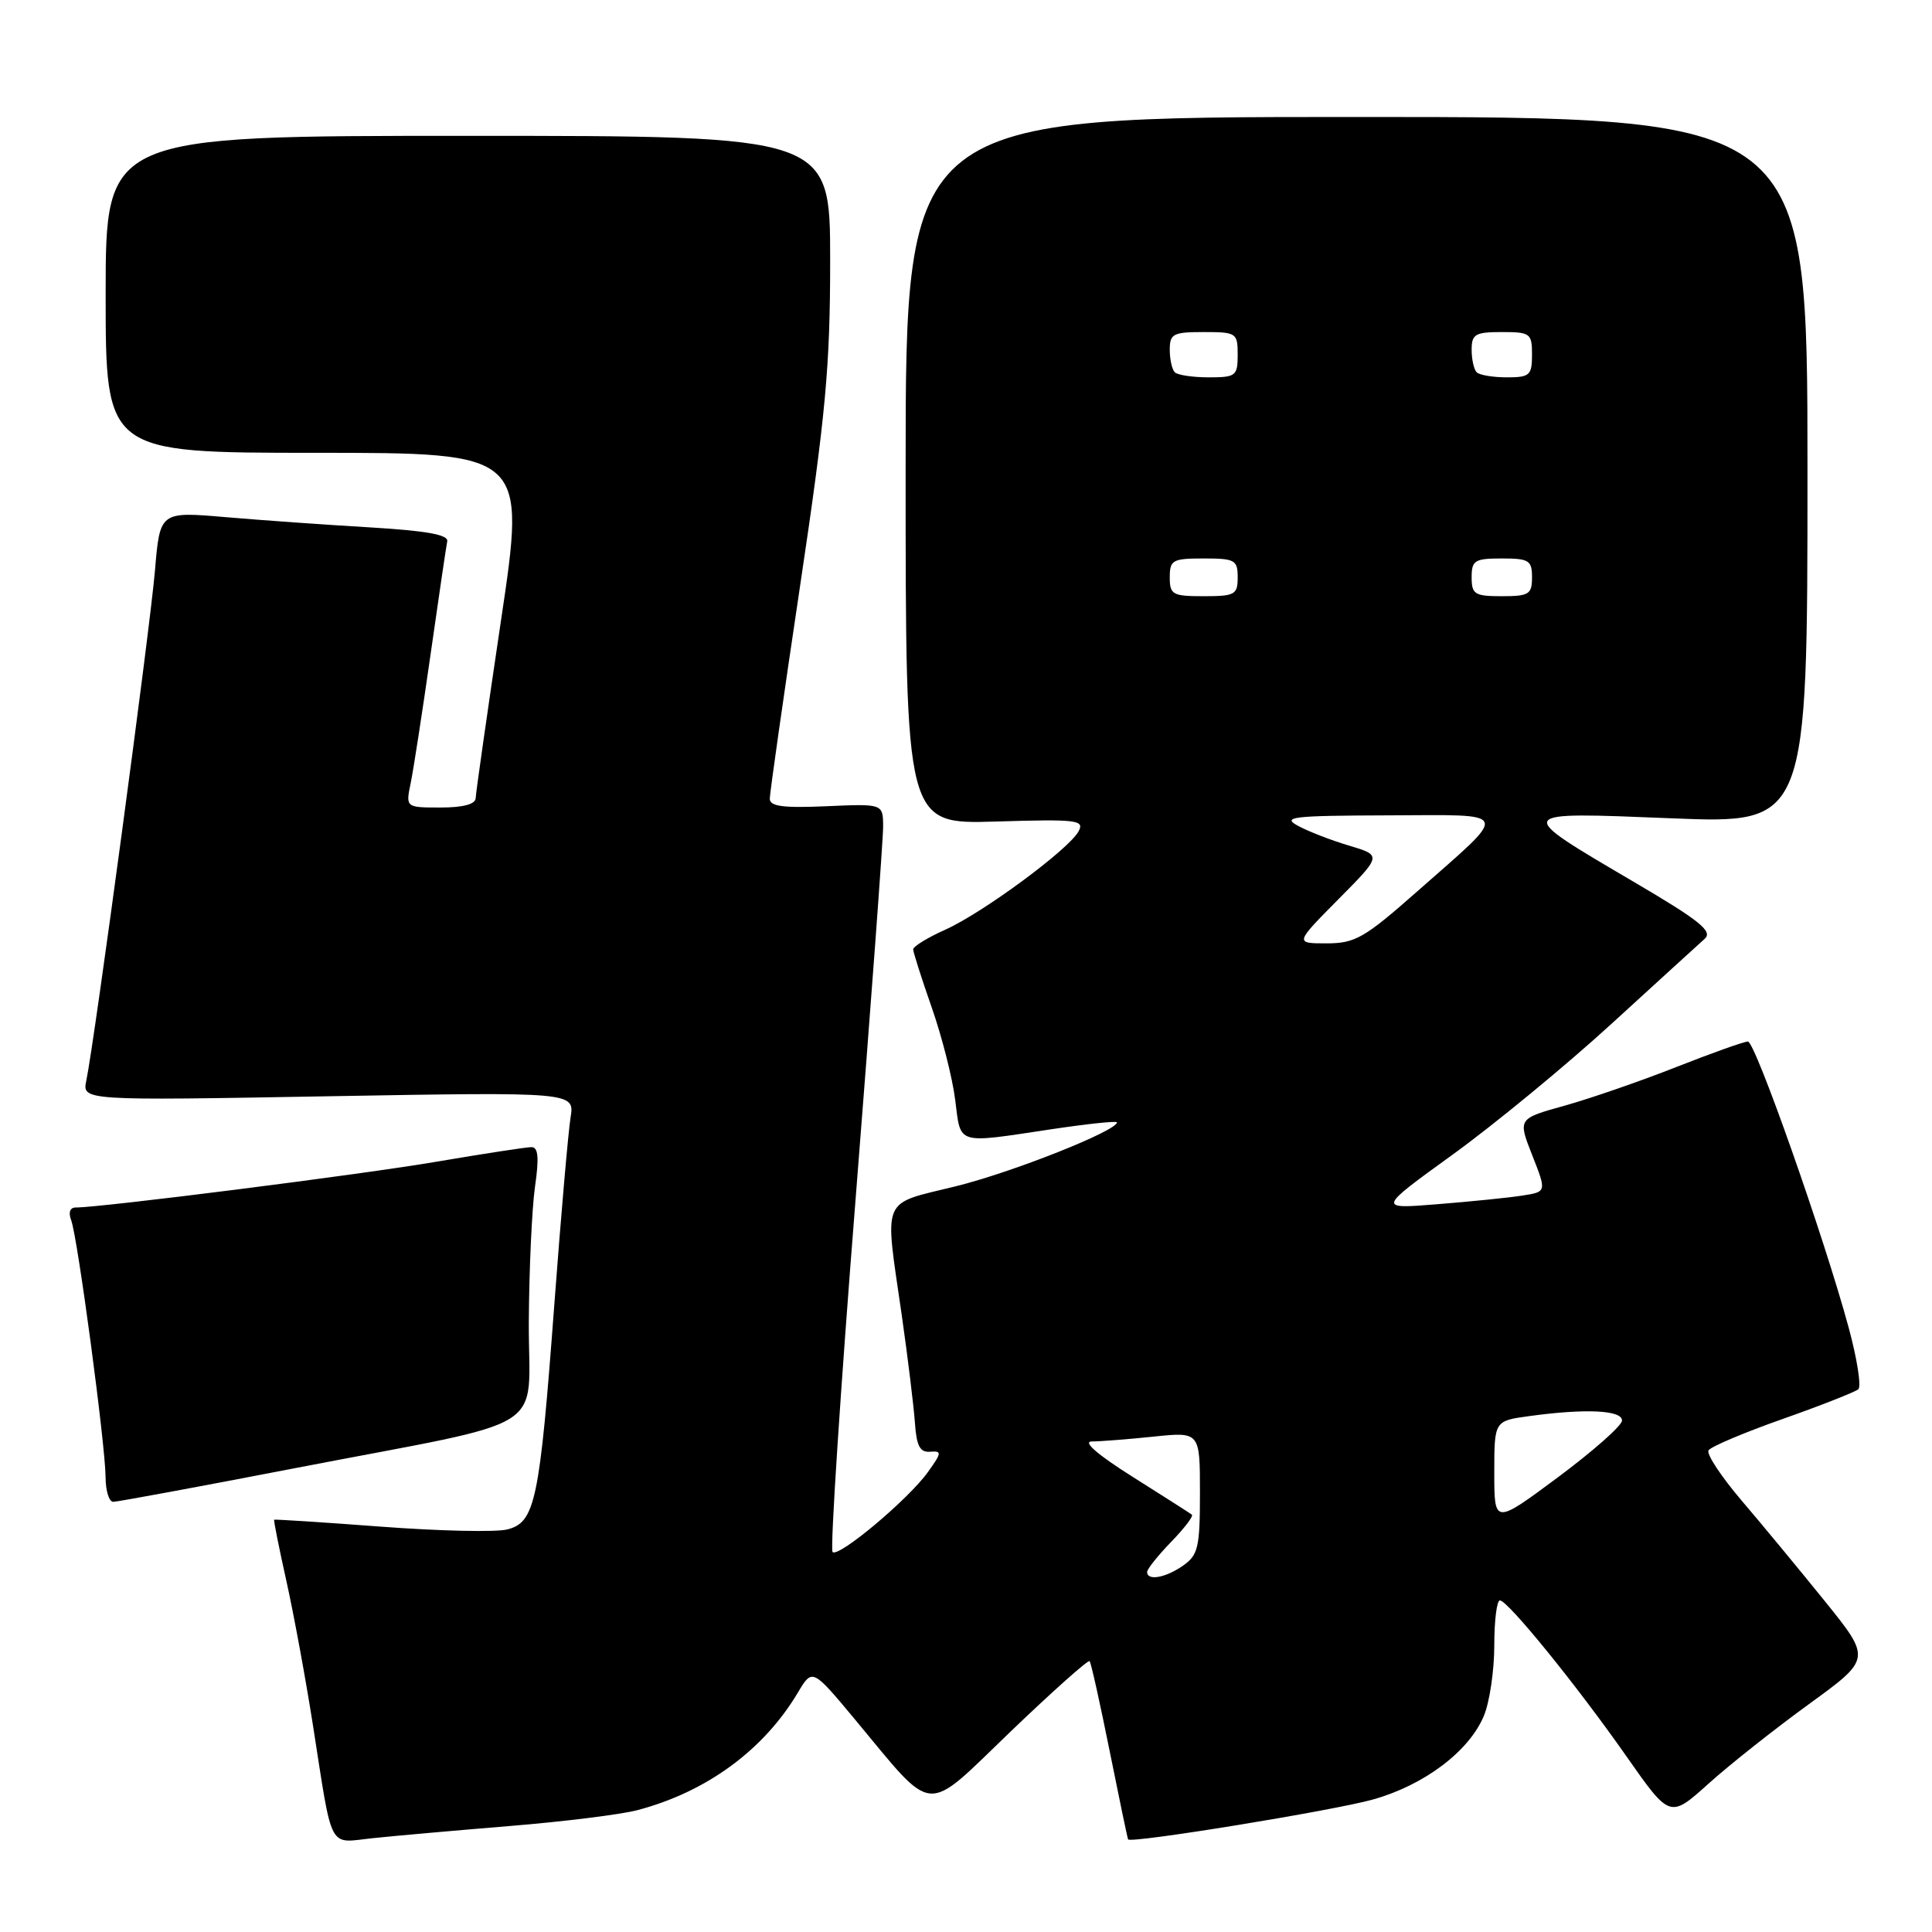 <?xml version="1.0" encoding="UTF-8" standalone="no"?>
<!DOCTYPE svg PUBLIC "-//W3C//DTD SVG 1.1//EN" "http://www.w3.org/Graphics/SVG/1.1/DTD/svg11.dtd" >
<svg xmlns="http://www.w3.org/2000/svg" xmlns:xlink="http://www.w3.org/1999/xlink" version="1.1" viewBox="0 0 256 256">
 <g >
 <path fill="currentColor"
d=" M 67.50 241.96 C 74.65 241.38 82.29 240.43 84.48 239.85 C 93.63 237.43 101.18 231.90 105.72 224.28 C 107.64 221.06 107.64 221.06 113.25 227.79 C 124.03 240.73 122.29 240.59 133.92 229.43 C 139.49 224.09 144.20 219.89 144.38 220.11 C 144.57 220.32 145.76 225.68 147.03 232.00 C 148.30 238.32 149.40 243.60 149.48 243.73 C 149.84 244.29 176.66 239.92 181.94 238.44 C 188.73 236.53 194.66 232.06 196.62 227.36 C 197.38 225.55 198.00 221.35 198.00 218.03 C 198.00 214.71 198.34 212.03 198.75 212.06 C 199.86 212.15 208.91 223.30 215.51 232.72 C 221.27 240.94 221.27 240.94 226.36 236.37 C 229.15 233.85 235.16 229.10 239.70 225.80 C 247.96 219.80 247.96 219.80 241.79 212.15 C 238.39 207.94 233.41 201.92 230.73 198.78 C 228.05 195.63 226.09 192.66 226.39 192.18 C 226.69 191.69 231.11 189.82 236.22 188.02 C 241.32 186.22 245.83 184.44 246.24 184.08 C 246.65 183.71 246.08 180.06 244.97 175.96 C 241.73 163.99 232.58 138.01 231.61 138.01 C 231.12 138.00 226.84 139.53 222.11 141.39 C 217.37 143.26 210.71 145.56 207.31 146.51 C 201.12 148.23 201.12 148.23 203.03 153.08 C 204.94 157.92 204.94 157.92 201.72 158.42 C 199.95 158.70 194.90 159.21 190.50 159.56 C 182.50 160.21 182.50 160.21 192.50 152.98 C 198.00 149.00 207.45 141.22 213.50 135.69 C 219.55 130.16 225.12 125.08 225.87 124.41 C 226.99 123.41 225.30 122.03 216.60 116.92 C 200.43 107.41 200.34 107.58 221.50 108.43 C 239.50 109.15 239.50 109.15 239.50 62.32 C 239.50 15.50 239.50 15.50 179.75 15.50 C 120.00 15.50 120.00 15.50 120.00 62.36 C 120.00 109.21 120.00 109.21 131.90 108.86 C 142.72 108.53 143.72 108.65 142.92 110.15 C 141.64 112.54 130.23 120.96 125.25 123.19 C 122.91 124.24 121.00 125.41 121.00 125.80 C 121.01 126.18 122.11 129.65 123.46 133.50 C 124.81 137.35 126.21 142.86 126.57 145.75 C 127.33 151.77 126.59 151.54 139.25 149.64 C 144.06 148.92 148.00 148.50 148.00 148.72 C 148.00 149.84 134.14 155.34 126.64 157.19 C 116.63 159.66 117.19 158.32 119.48 174.22 C 120.29 179.87 121.07 186.30 121.23 188.50 C 121.44 191.59 121.89 192.47 123.24 192.36 C 124.82 192.24 124.80 192.48 122.98 195.02 C 120.42 198.63 111.10 206.44 110.32 205.65 C 109.98 205.32 111.36 184.22 113.38 158.77 C 115.39 133.32 117.03 111.15 117.02 109.50 C 117.00 106.50 117.00 106.50 109.50 106.83 C 103.76 107.08 102.00 106.85 102.00 105.83 C 102.00 105.10 103.80 92.46 106.00 77.74 C 109.42 54.84 110.00 48.60 110.00 34.49 C 110.00 18.00 110.00 18.00 62.00 18.00 C 14.00 18.00 14.00 18.00 14.00 39.00 C 14.00 60.00 14.00 60.00 41.85 60.00 C 69.70 60.00 69.70 60.00 66.38 82.25 C 64.56 94.49 63.05 105.06 63.03 105.75 C 63.01 106.56 61.39 107.00 58.38 107.00 C 53.75 107.00 53.75 107.00 54.42 103.75 C 54.79 101.96 55.97 94.30 57.05 86.73 C 58.13 79.16 59.12 72.41 59.26 71.73 C 59.43 70.85 56.53 70.33 49.00 69.88 C 43.22 69.54 34.61 68.93 29.85 68.52 C 21.19 67.78 21.19 67.78 20.53 75.64 C 19.87 83.40 12.52 138.00 11.44 143.17 C 10.88 145.84 10.88 145.84 43.51 145.26 C 76.15 144.69 76.15 144.69 75.60 148.09 C 75.30 149.97 74.32 161.18 73.44 173.00 C 71.50 198.93 70.92 201.73 67.21 202.66 C 65.72 203.04 58.20 202.87 50.50 202.29 C 42.80 201.71 36.42 201.30 36.33 201.37 C 36.24 201.44 36.97 205.10 37.95 209.50 C 38.93 213.90 40.50 222.45 41.45 228.50 C 44.12 245.55 43.41 244.20 49.37 243.57 C 52.19 243.27 60.35 242.55 67.50 241.96 Z  M 39.25 194.51 C 73.70 187.86 69.99 190.19 70.07 175.20 C 70.11 168.22 70.48 160.14 70.89 157.25 C 71.45 153.37 71.32 152.00 70.42 152.00 C 69.75 152.00 64.09 152.87 57.85 153.93 C 47.91 155.63 13.44 160.00 10.03 160.00 C 9.27 160.00 9.04 160.66 9.43 161.68 C 10.28 163.89 13.98 191.56 13.99 195.75 C 14.00 197.54 14.45 199.00 15.00 199.00 C 15.55 199.00 26.47 196.98 39.25 194.51 Z  M 152.00 208.30 C 152.00 207.91 153.43 206.12 155.18 204.31 C 156.93 202.51 158.17 200.88 157.93 200.70 C 157.69 200.51 154.16 198.26 150.07 195.68 C 145.42 192.75 143.40 191.00 144.68 191.00 C 145.79 191.00 149.47 190.71 152.85 190.36 C 159.00 189.72 159.00 189.72 159.00 197.80 C 159.00 205.02 158.76 206.05 156.78 207.44 C 154.46 209.07 152.00 209.51 152.00 208.30 Z  M 198.00 195.14 C 198.00 188.27 198.00 188.27 202.64 187.64 C 210.13 186.61 215.01 186.85 214.92 188.25 C 214.88 188.94 211.05 192.31 206.42 195.76 C 198.00 202.01 198.00 202.01 198.00 195.14 Z  M 177.33 119.17 C 183.10 113.35 183.10 113.35 178.80 112.06 C 176.43 111.36 173.38 110.18 172.00 109.43 C 169.80 108.24 171.22 108.08 183.87 108.04 C 200.50 107.99 200.19 107.18 187.74 118.16 C 180.78 124.30 179.56 125.00 175.77 125.00 C 171.56 125.00 171.56 125.00 177.33 119.17 Z  M 155.00 76.50 C 155.00 74.20 155.37 74.00 159.50 74.00 C 163.63 74.00 164.00 74.20 164.00 76.50 C 164.00 78.80 163.63 79.00 159.50 79.00 C 155.37 79.00 155.00 78.80 155.00 76.50 Z  M 195.00 76.50 C 195.00 74.25 195.40 74.00 199.00 74.00 C 202.60 74.00 203.00 74.25 203.00 76.50 C 203.00 78.75 202.60 79.00 199.00 79.00 C 195.40 79.00 195.00 78.75 195.00 76.50 Z  M 155.67 49.33 C 155.30 48.97 155.00 47.62 155.00 46.33 C 155.00 44.23 155.45 44.00 159.50 44.00 C 163.83 44.00 164.00 44.11 164.00 47.00 C 164.00 49.81 163.76 50.00 160.17 50.00 C 158.06 50.00 156.03 49.70 155.67 49.33 Z  M 195.67 49.33 C 195.30 48.97 195.00 47.62 195.00 46.33 C 195.00 44.28 195.48 44.00 199.00 44.00 C 202.78 44.00 203.00 44.17 203.00 47.00 C 203.00 49.73 202.70 50.00 199.67 50.00 C 197.83 50.00 196.03 49.70 195.67 49.33 Z "/>
</g>
</svg>